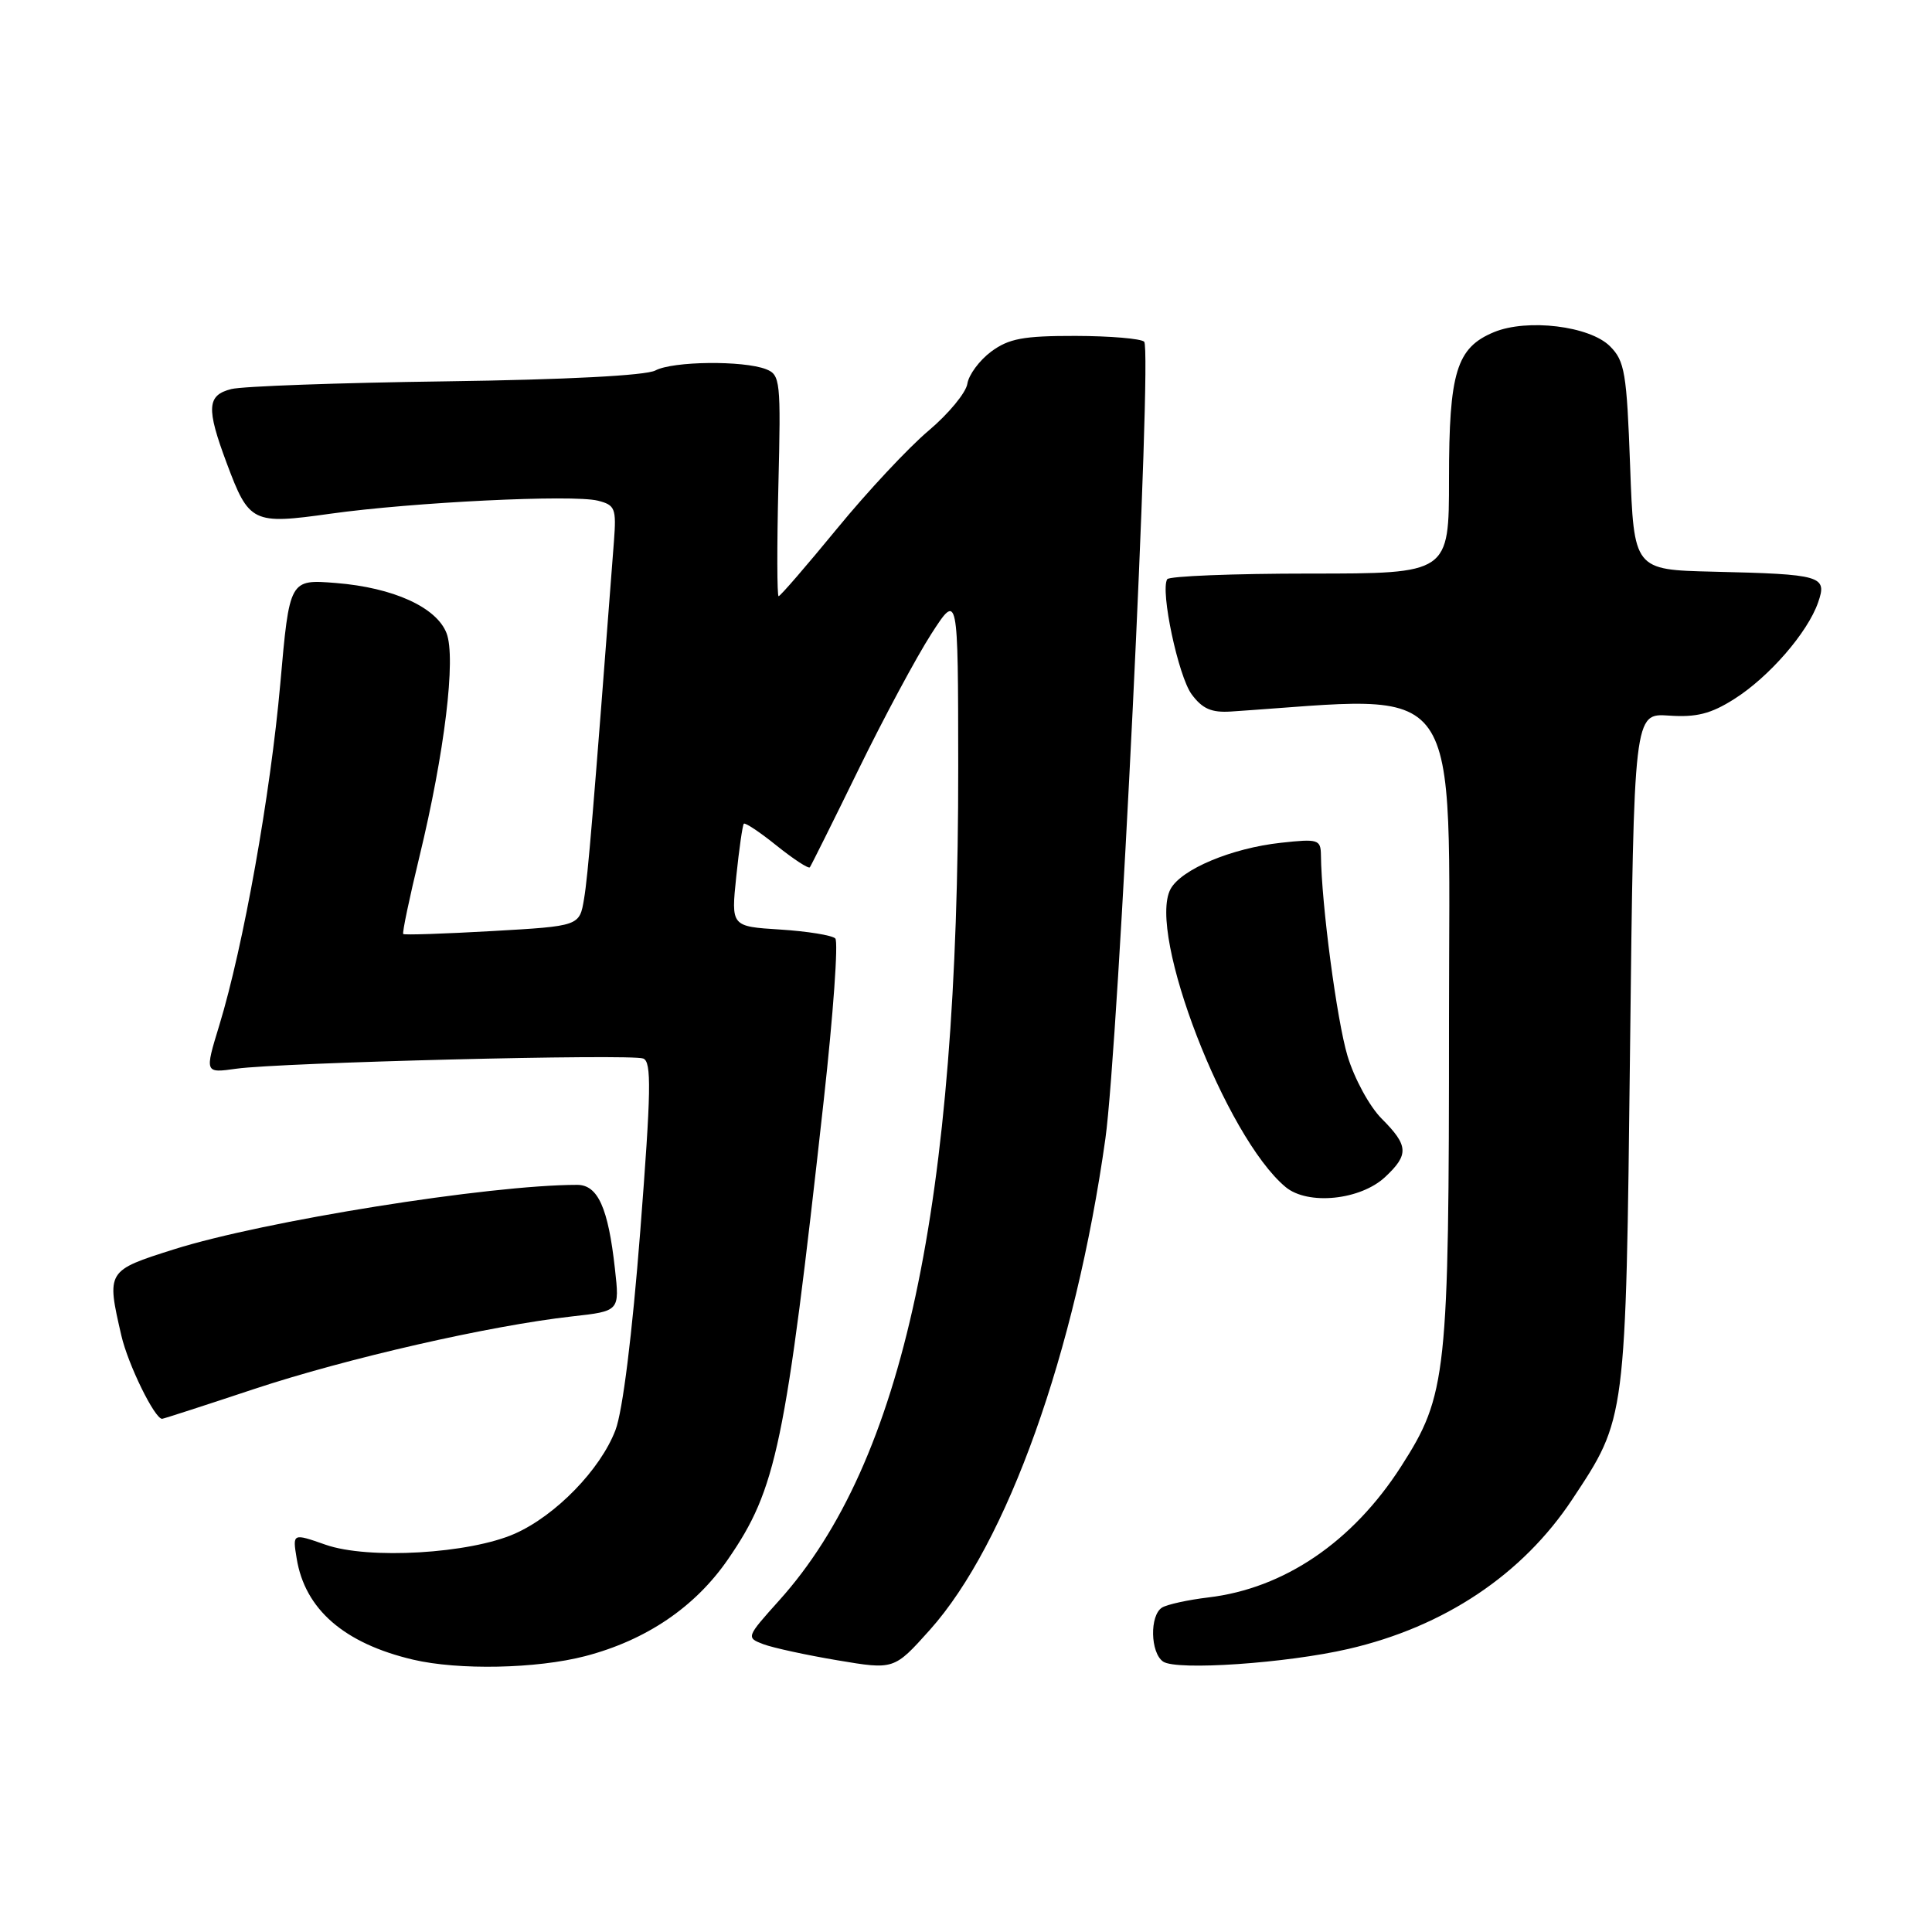<?xml version="1.0" encoding="UTF-8" standalone="no"?>
<!DOCTYPE svg PUBLIC "-//W3C//DTD SVG 1.1//EN" "http://www.w3.org/Graphics/SVG/1.1/DTD/svg11.dtd" >
<svg xmlns="http://www.w3.org/2000/svg" xmlns:xlink="http://www.w3.org/1999/xlink" version="1.1" viewBox="0 0 256 256">
 <g >
 <path fill="currentColor"
d=" M 77.53 219.45 C 85.62 217.34 92.10 212.95 96.46 206.62 C 102.89 197.29 104.07 191.63 109.15 145.80 C 110.41 134.42 111.10 124.76 110.68 124.35 C 110.26 123.93 106.99 123.40 103.39 123.17 C 96.87 122.76 96.87 122.76 97.56 116.13 C 97.94 112.48 98.39 109.34 98.56 109.15 C 98.73 108.96 100.70 110.27 102.93 112.07 C 105.17 113.86 107.14 115.15 107.31 114.92 C 107.48 114.69 110.38 108.88 113.74 102.00 C 117.10 95.12 121.45 87.03 123.40 84.00 C 126.95 78.50 126.95 78.50 126.97 101.50 C 127.02 159.70 119.72 193.75 103.25 212.06 C 98.87 216.94 98.85 216.99 101.16 217.87 C 102.45 218.35 106.87 219.31 110.98 220.00 C 118.47 221.26 118.47 221.26 123.21 215.97 C 133.43 204.55 142.49 179.22 146.47 150.88 C 148.20 138.55 152.69 46.36 151.61 45.28 C 151.20 44.87 147.10 44.52 142.51 44.51 C 135.57 44.50 133.67 44.86 131.32 46.60 C 129.77 47.76 128.36 49.67 128.18 50.85 C 128.00 52.03 125.70 54.82 123.05 57.06 C 120.40 59.29 114.93 65.14 110.90 70.06 C 106.86 74.98 103.39 79.00 103.17 79.00 C 102.96 79.00 102.94 72.41 103.14 64.35 C 103.48 50.46 103.40 49.66 101.50 48.92 C 98.49 47.75 89.15 47.85 86.84 49.09 C 85.58 49.76 74.99 50.31 59.07 50.53 C 44.91 50.72 32.13 51.18 30.66 51.55 C 27.42 52.36 27.31 54.07 30.04 61.37 C 33.00 69.30 33.46 69.52 43.78 68.07 C 54.72 66.54 75.89 65.51 79.21 66.34 C 81.51 66.92 81.68 67.35 81.35 71.73 C 78.59 107.85 77.91 116.03 77.39 119.10 C 76.79 122.71 76.79 122.71 65.24 123.37 C 58.89 123.73 53.57 123.91 53.43 123.76 C 53.28 123.61 54.25 118.99 55.58 113.50 C 58.91 99.76 60.44 87.19 59.17 83.90 C 57.84 80.46 52.11 77.86 44.51 77.25 C 38.36 76.76 38.36 76.76 37.14 90.60 C 35.83 105.33 32.25 125.39 29.06 135.85 C 27.12 142.20 27.12 142.20 31.31 141.61 C 37.13 140.79 83.57 139.62 85.23 140.26 C 86.35 140.69 86.28 144.49 84.84 163.11 C 83.77 176.85 82.51 187.00 81.55 189.50 C 79.56 194.72 73.65 200.80 68.24 203.21 C 62.24 205.88 48.79 206.67 43.13 204.68 C 38.76 203.15 38.76 203.15 39.31 206.50 C 40.40 213.24 45.60 217.76 54.73 219.91 C 60.77 221.33 71.10 221.12 77.53 219.45 Z  M 178.68 218.49 C 191.40 215.55 201.73 208.64 208.33 198.68 C 215.49 187.86 215.42 188.41 215.99 139.00 C 216.50 94.50 216.50 94.50 221.15 94.82 C 224.77 95.07 226.69 94.59 229.77 92.64 C 234.39 89.73 239.52 83.83 240.91 79.82 C 242.14 76.30 241.41 76.09 227.00 75.75 C 216.50 75.50 216.50 75.50 216.00 61.77 C 215.55 49.40 215.29 47.83 213.33 45.88 C 210.64 43.19 202.37 42.19 197.96 44.01 C 192.99 46.07 192.00 49.31 192.00 63.45 C 192.00 76.00 192.00 76.00 173.56 76.00 C 163.42 76.00 154.91 76.34 154.66 76.75 C 153.73 78.30 156.13 89.60 157.90 92.00 C 159.32 93.92 160.53 94.45 163.12 94.28 C 194.43 92.20 192.00 88.76 192.00 135.16 C 192.00 182.26 191.72 184.85 185.66 194.30 C 179.24 204.31 170.16 210.48 160.10 211.67 C 157.41 211.99 154.65 212.60 153.98 213.01 C 152.32 214.04 152.42 219.00 154.12 220.17 C 155.90 221.39 170.49 220.39 178.68 218.49 Z  M 33.65 184.06 C 45.96 179.98 64.91 175.65 75.81 174.43 C 82.11 173.73 82.11 173.73 81.48 168.11 C 80.59 160.04 79.22 157.00 76.48 157.00 C 64.86 157.00 34.97 161.78 23.06 165.54 C 14.12 168.37 14.10 168.39 16.08 176.97 C 16.96 180.79 20.49 188.00 21.48 188.00 C 21.65 188.00 27.13 186.23 33.65 184.06 Z  M 183.56 155.94 C 186.71 152.99 186.63 151.79 183.09 148.24 C 181.47 146.62 179.46 142.93 178.55 139.91 C 177.14 135.20 175.10 119.82 175.03 113.30 C 175.00 111.24 174.66 111.13 169.75 111.67 C 163.19 112.38 156.51 115.19 155.10 117.81 C 151.98 123.65 162.42 150.69 170.35 157.29 C 173.30 159.74 180.28 159.03 183.56 155.94 Z "/>
</g>
</svg>